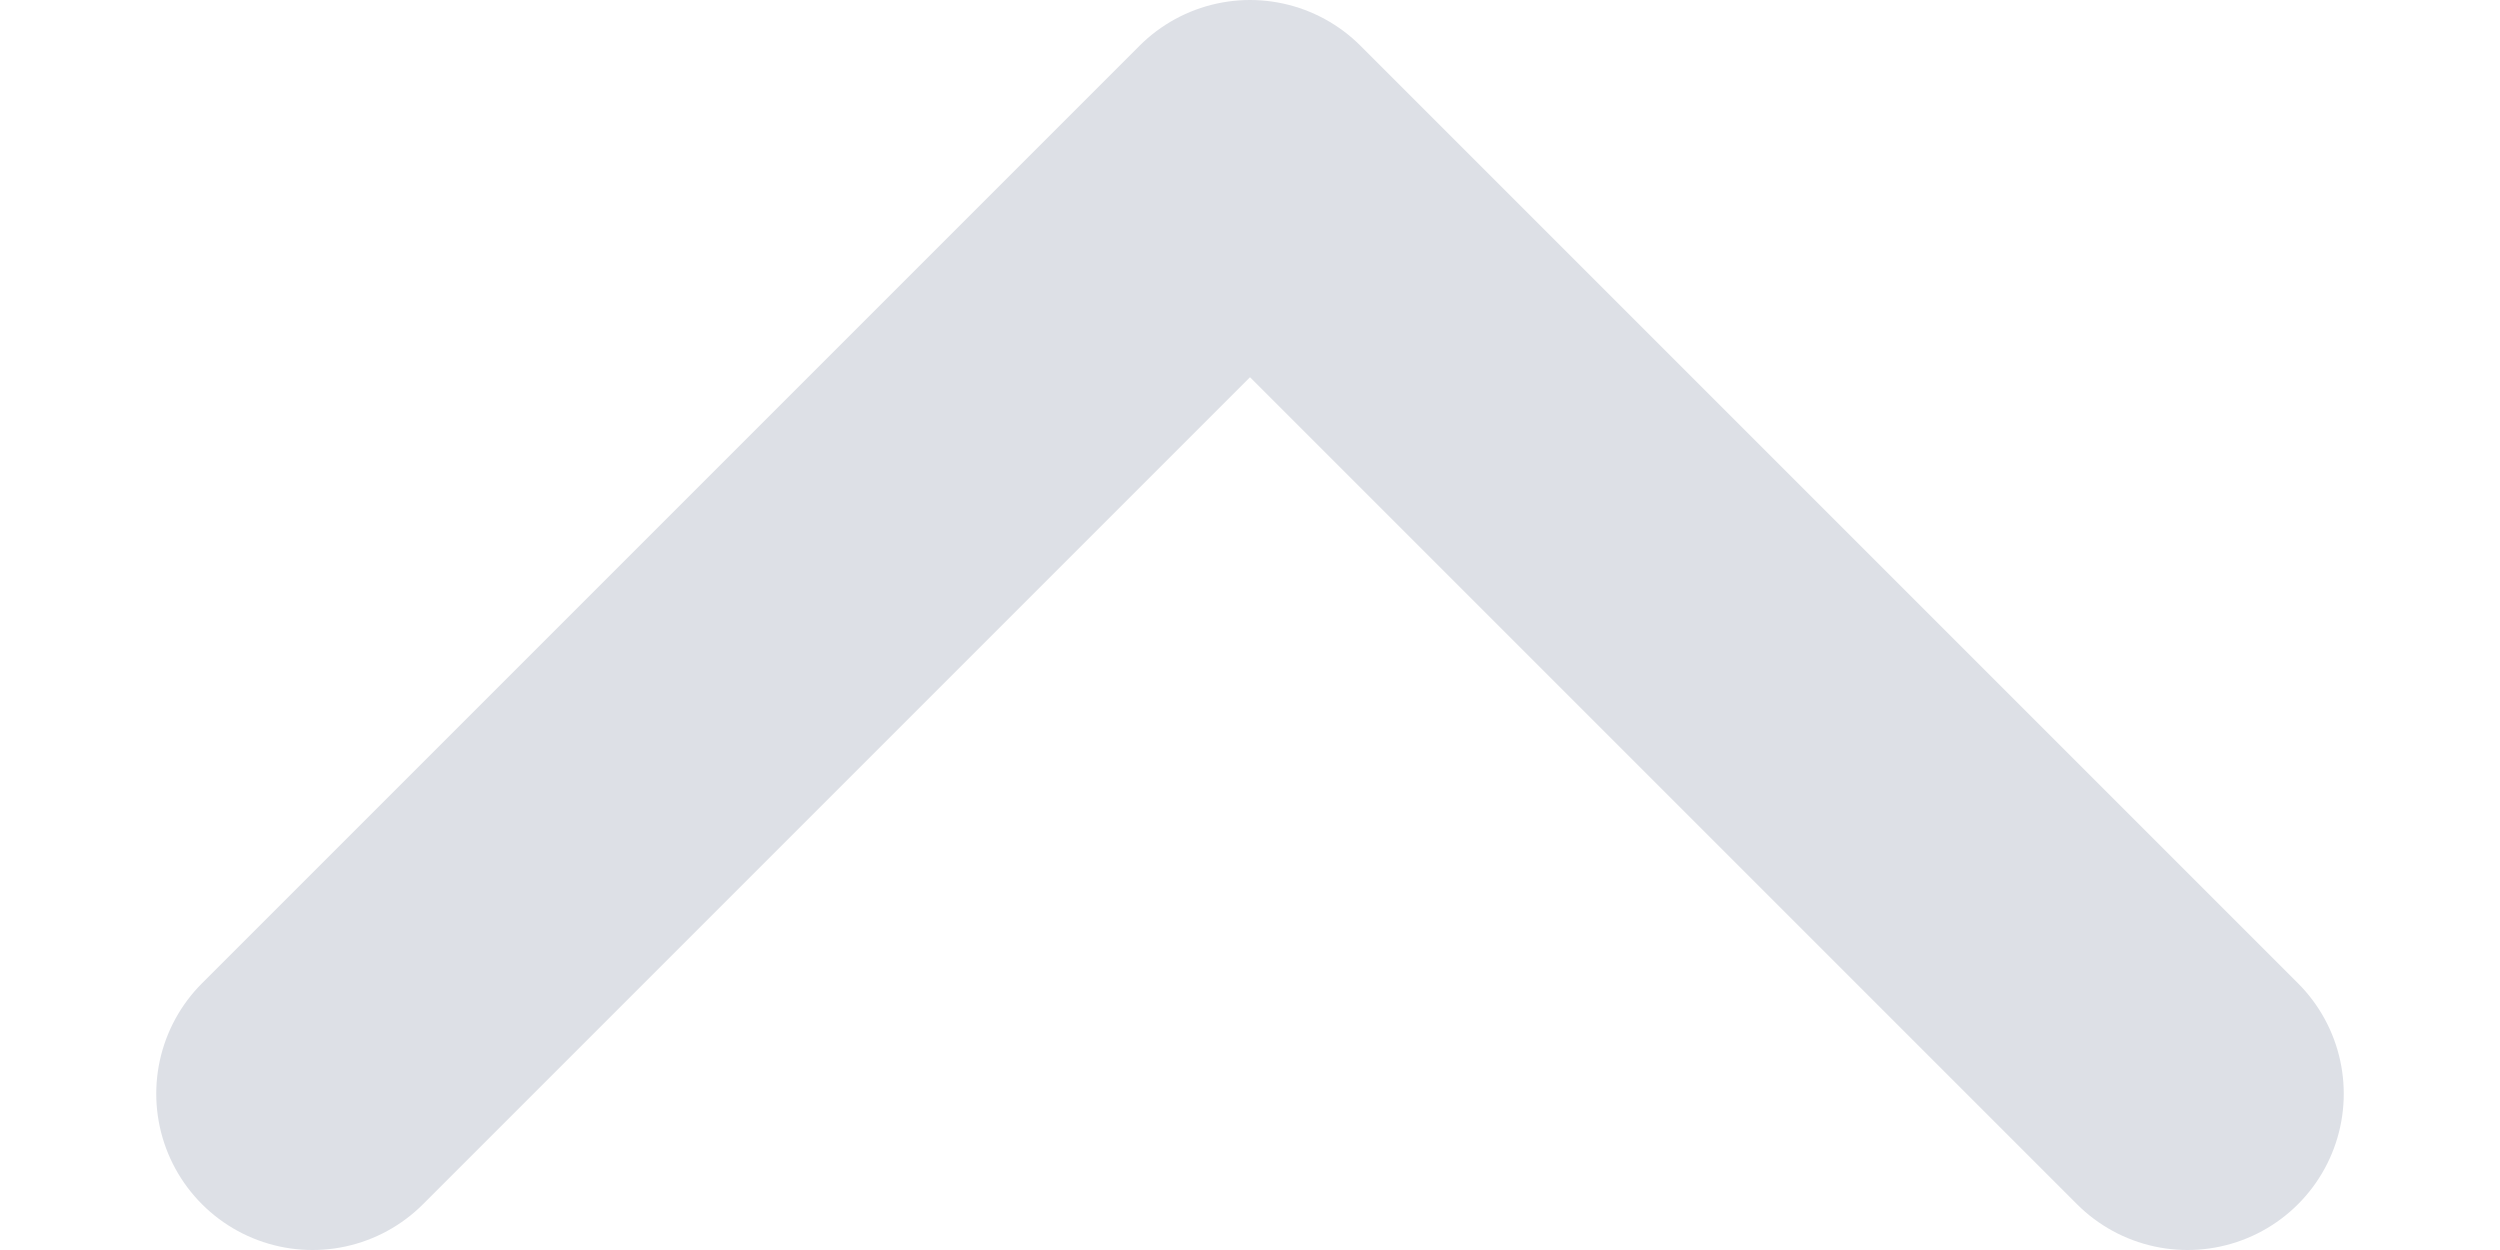 <svg width="12" height="6" viewBox="0 0 12 6" fill="none" xmlns="http://www.w3.org/2000/svg">
<path d="M1.5 5.25L6 0.75L10.5 5.25" stroke="#DDE0E6" stroke-width="1.5" stroke-linecap="round" stroke-linejoin="round"/>
</svg>
